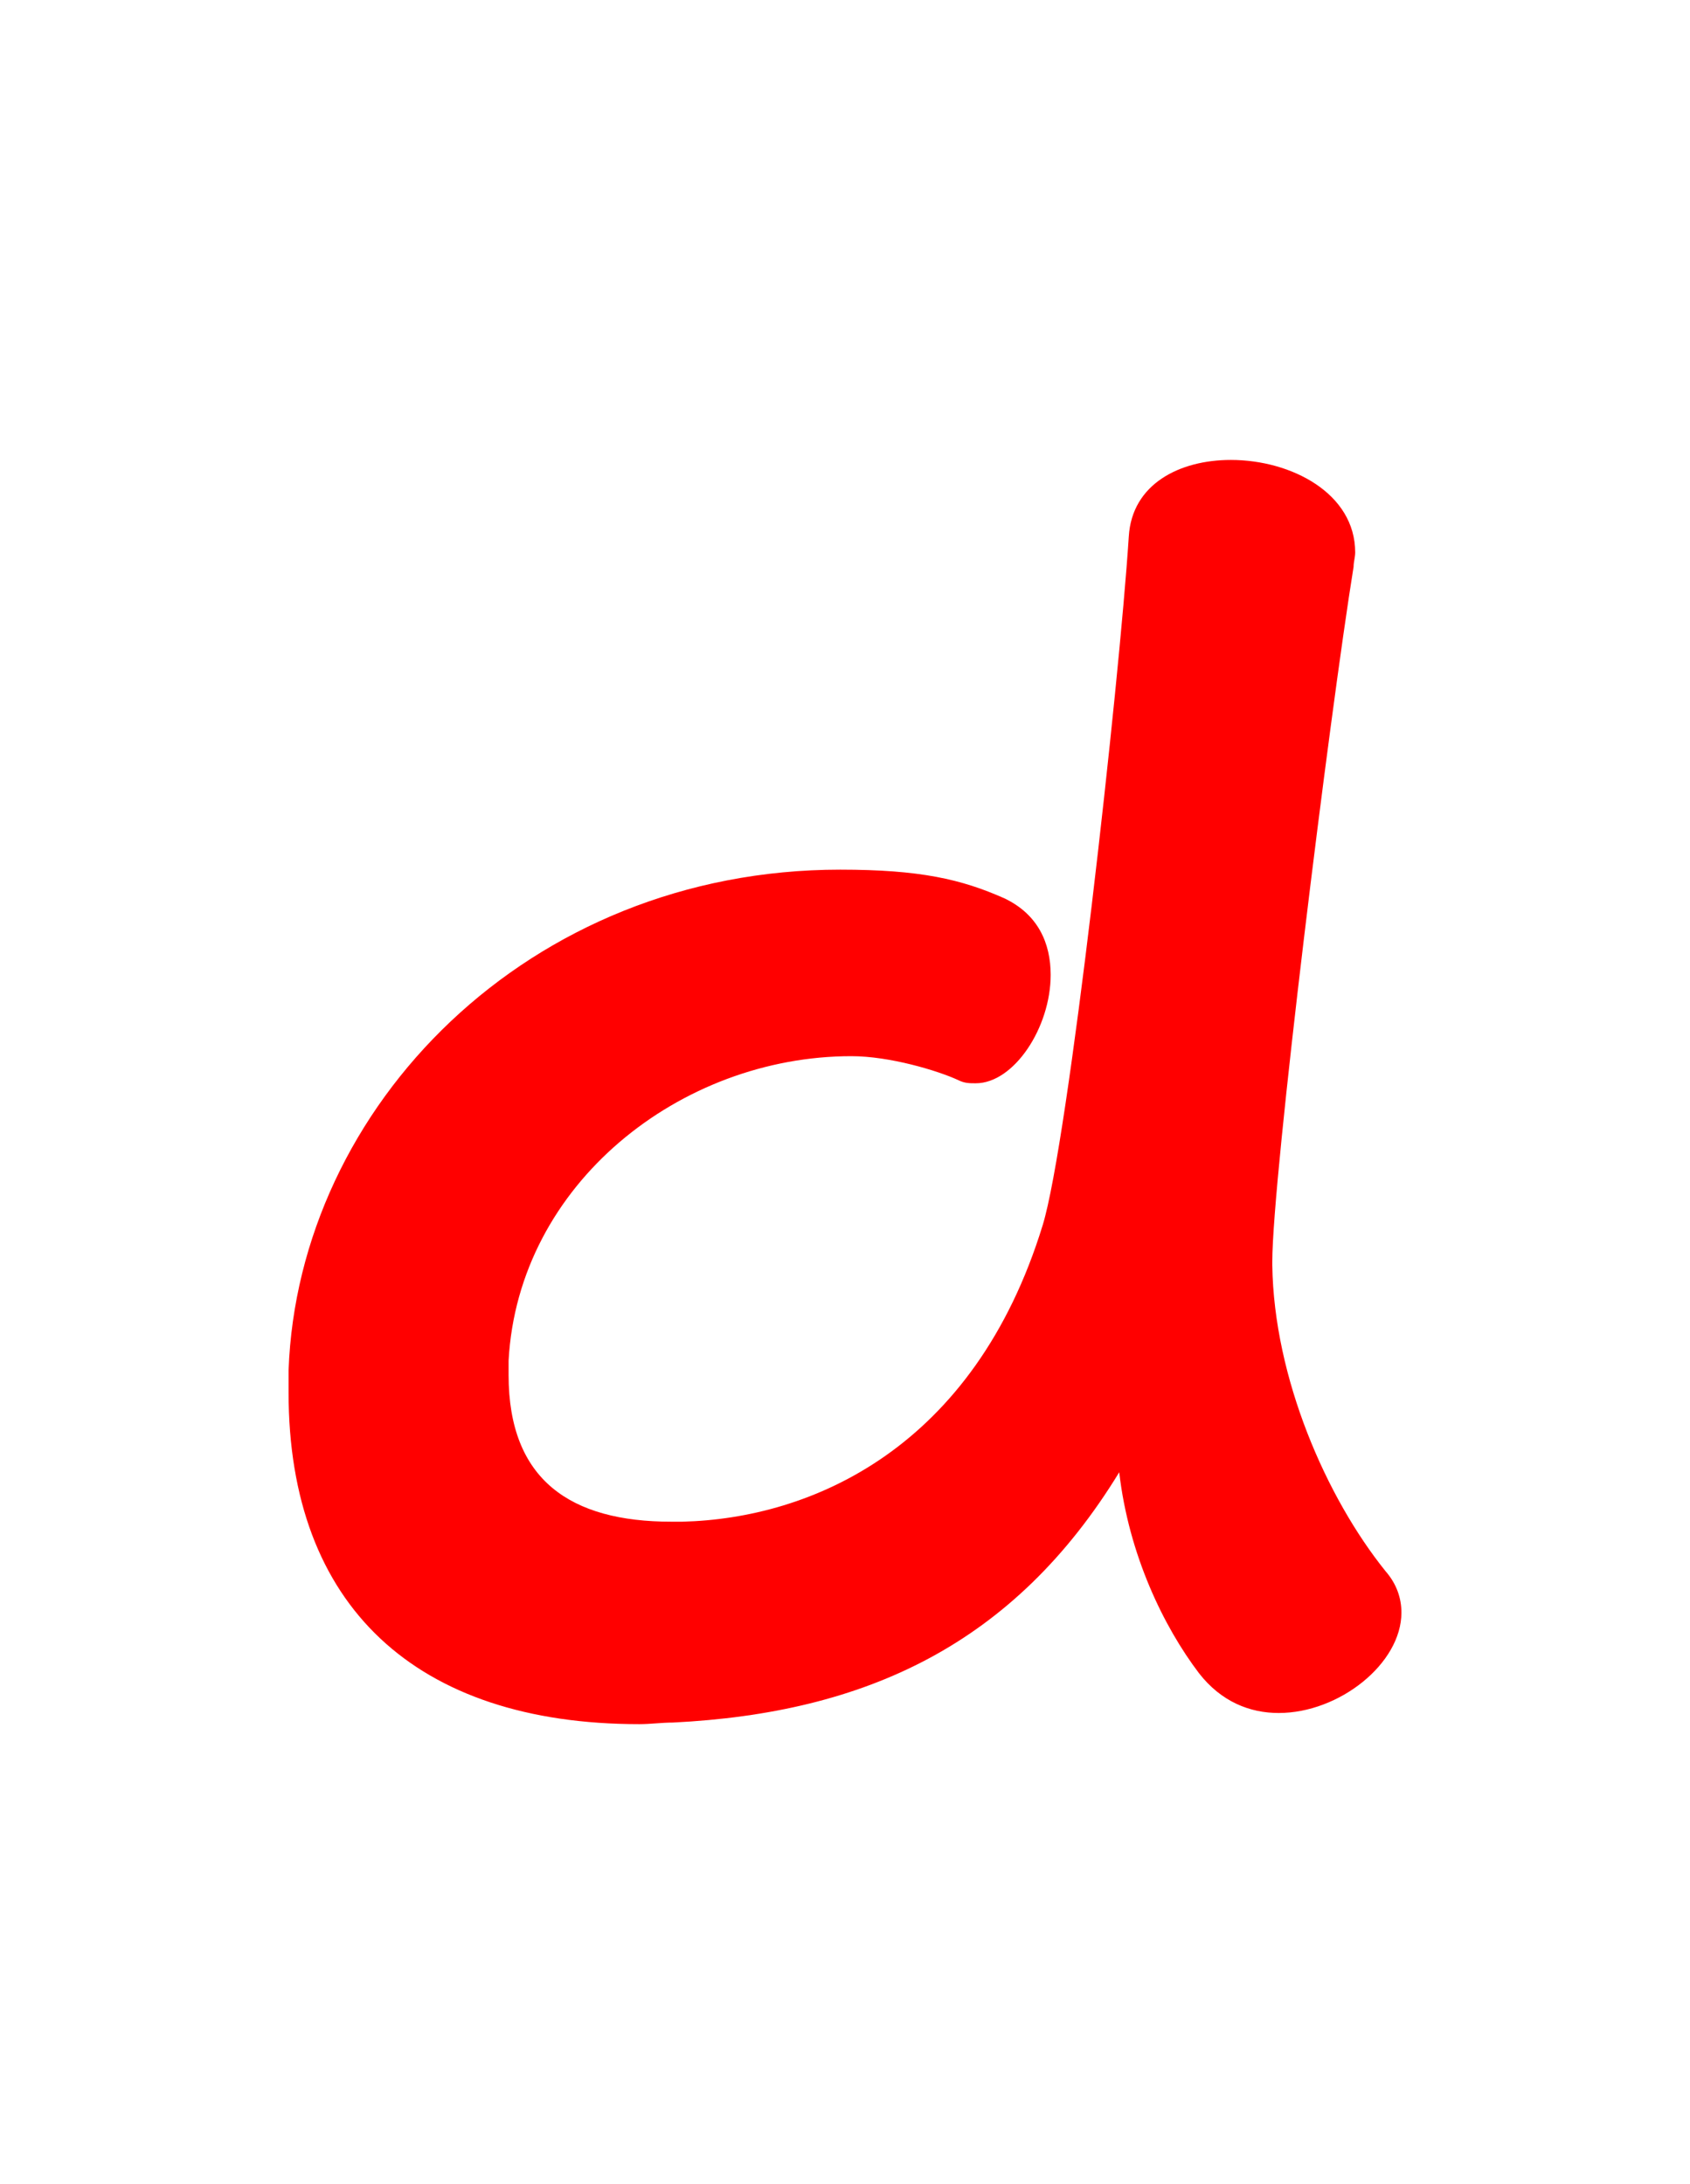 <svg version="1.1" xmlns="http://www.w3.org/2000/svg" xmlns:xlink="http://www.w3.org/1999/xlink" width="106" height="137" viewBox="0,0,106,137"><g transform="translate(-203,-106.5)"><g data-paper-data="{&quot;isPaintingLayer&quot;:true}" fill-rule="nonzero" stroke="none" stroke-linecap="butt" stroke-linejoin="miter" stroke-miterlimit="10" stroke-dasharray="" stroke-dashoffset="0" style="mix-blend-mode: normal"><path d="M290.9,207.65c0,3.2 -3.9,6.3 -7.7,6.3c-1.8,0 -3.6,-0.7 -5,-2.5c-2.2,-2.9 -4.4,-7.4 -5,-12.6c-6.6,10.8 -15.9,15.1 -28,15.7c-0.7,0 -1.4,0.1 -2.1,0.1c-14,0 -22,-7.4 -22,-20.8c0,-0.5 0,-0.9 0,-1.4c0.6,-16.5 15,-31.4 34.6,-31.4c5,0 7.6,0.6 10.3,1.8c2.1,1 2.9,2.8 2.9,4.8c0,3.3 -2.3,6.8 -4.7,6.8c-0.4,0 -0.7,0 -1.1,-0.2c-1.3,-0.6 -4.3,-1.5 -6.7,-1.5c-10.7,0 -20.9,8 -21.5,19.1c0,0.3 0,0.6 0,0.9c0,6.6 3.9,9.2 10.2,9.2c0.2,0 0.5,0 0.7,0c8.1,-0.2 18.3,-4.6 22.6,-18.6c1.6,-5.2 4.8,-33.9 5.4,-43.2c0.2,-3.3 3.2,-4.8 6.4,-4.8c3.8,0 7.8,2.1 7.8,5.8c0,0.3 -0.1,0.6 -0.1,0.9c-1.5,9.3 -5.1,38.3 -5.1,43.6c0,0.1 0,0.1 0,0.2c0.1,7.1 3.4,14.6 7.1,19.2c0.7,0.8 1,1.7 1,2.6z" fill="#ff0000" stroke-width="1"/><path d="M203,243.5v-137h106v137z" fill="none" stroke-width="0"/></g></g></svg>